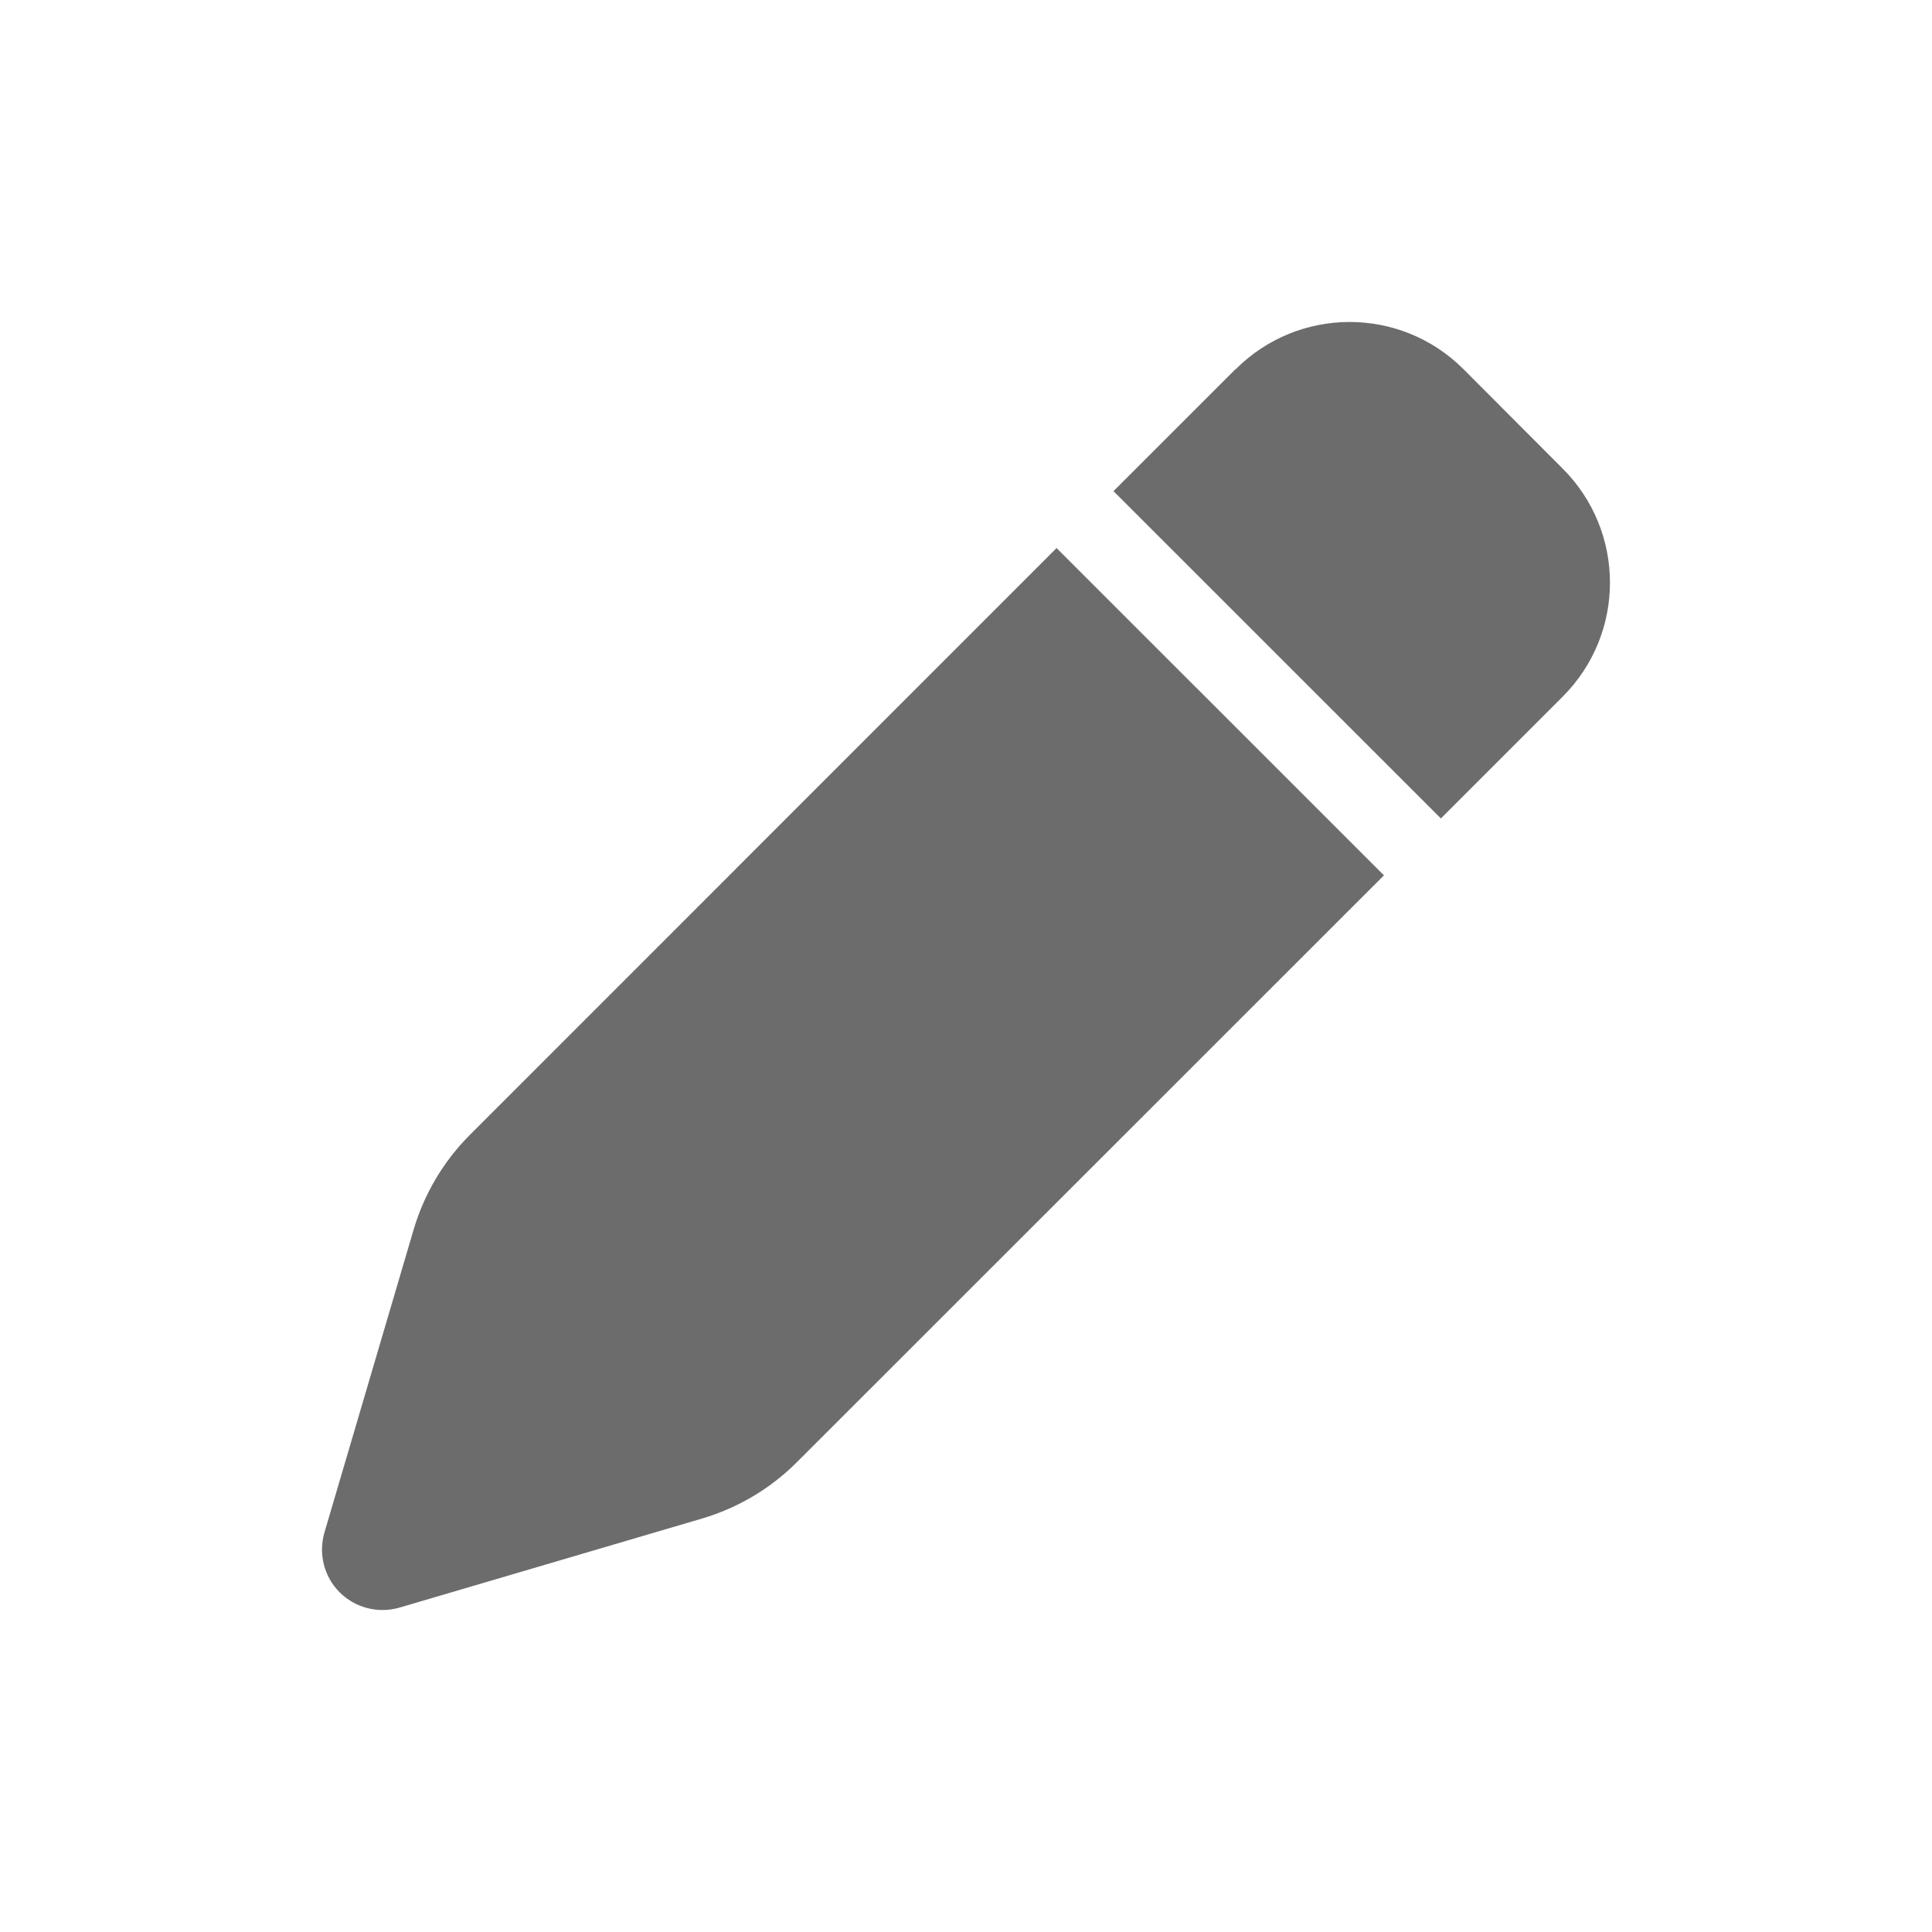 <svg width="24" height="24" viewBox="0 0 24 24" fill="none" xmlns="http://www.w3.org/2000/svg">
<path d="M15.347 4.587L13.832 6.101L17.899 10.167L19.413 8.653C20.195 7.871 20.195 6.604 19.413 5.822L18.181 4.587C17.399 3.804 16.132 3.804 15.35 4.587H15.347ZM13.125 6.808L5.833 14.102C5.508 14.428 5.27 14.831 5.139 15.272L4.031 19.035C3.953 19.301 4.025 19.586 4.219 19.78C4.413 19.974 4.697 20.046 4.96 19.971L8.724 18.863C9.165 18.732 9.568 18.494 9.894 18.169L17.192 10.874L13.125 6.808Z" fill="#6C6C6C"/>
</svg>

